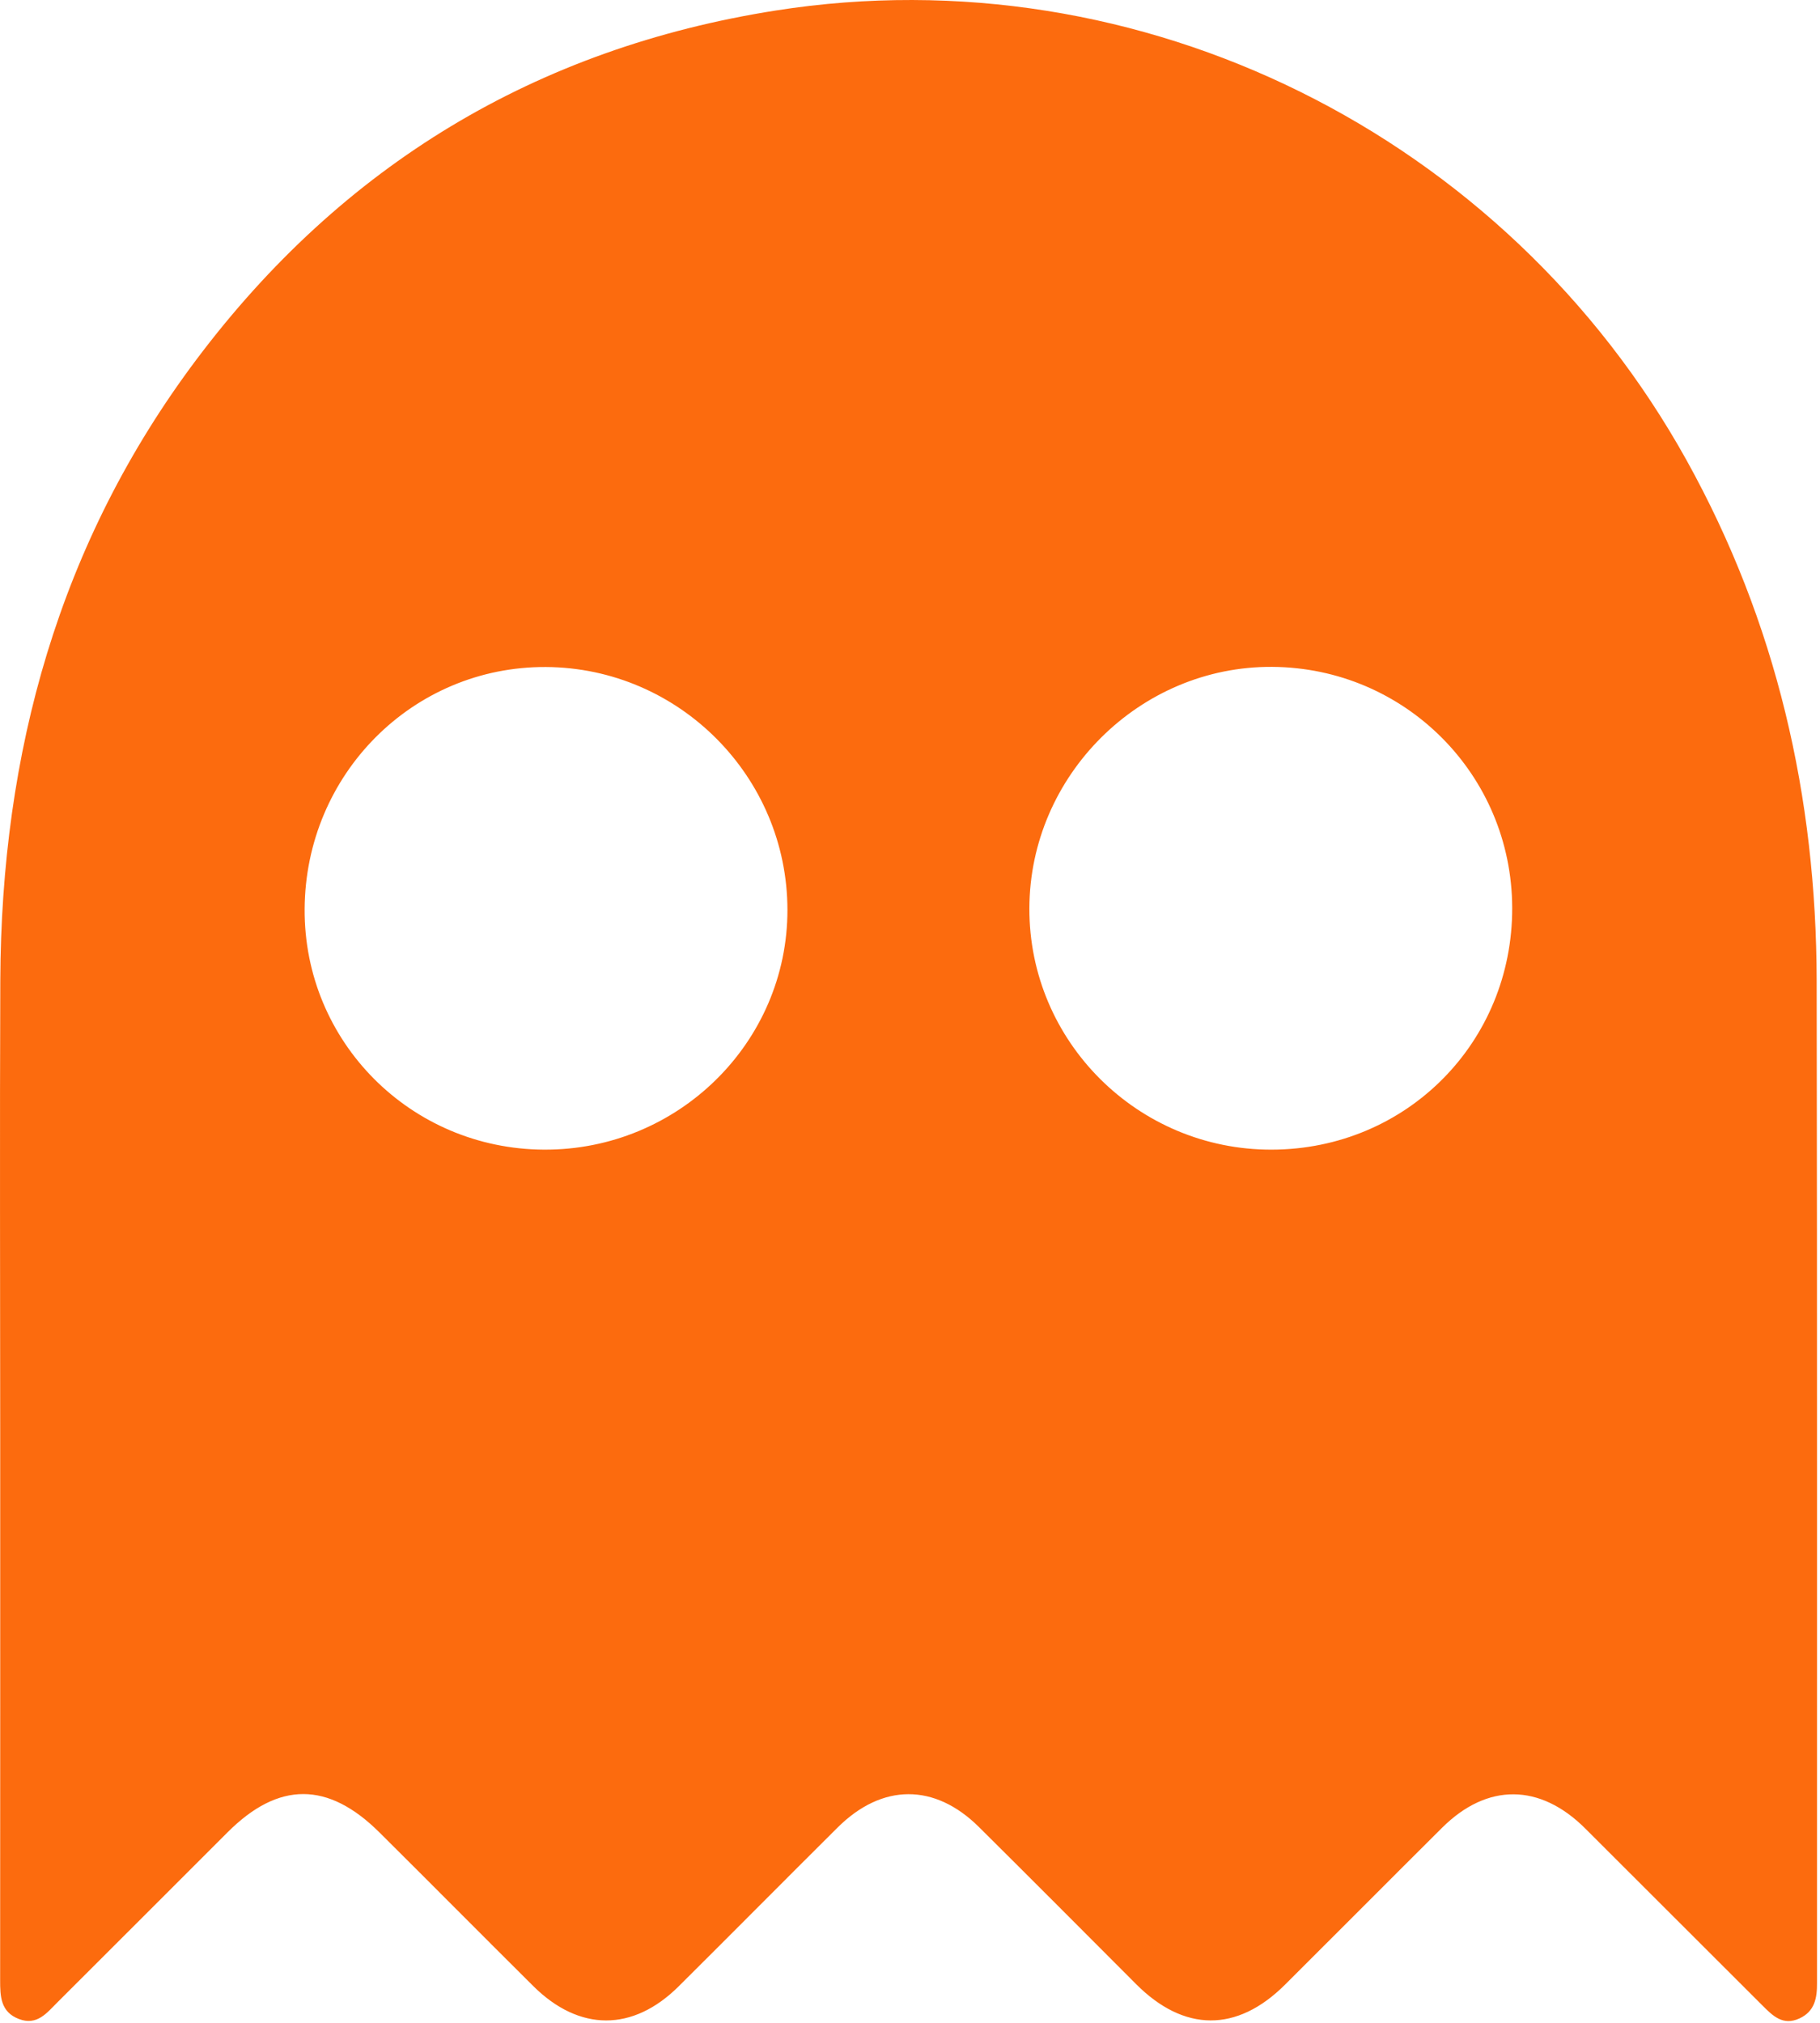 <?xml version="1.0" encoding="UTF-8" standalone="no"?>
<svg width="385px" height="428px" viewBox="0 0 385 428" version="1.1" xmlns="http://www.w3.org/2000/svg" xmlns:xlink="http://www.w3.org/1999/xlink" xmlns:sketch="http://www.bohemiancoding.com/sketch/ns">
    <!-- Generator: Sketch 3.3.3 (12081) - http://www.bohemiancoding.com/sketch -->
    <title>pacman</title>
    <desc>Created with Sketch.</desc>
    <defs></defs>
    <g id="Page-1" stroke="none" stroke-width="1" fill="none" fill-rule="evenodd" sketch:type="MSPage">
        <g id="pacman" sketch:type="MSLayerGroup" fill="#FC6B0E">
            <g id="Page-1" sketch:type="MSShapeGroup">
                <g id="iPad-Portrait">
                    <path d="M0.042,302.863 C0.039,271.033 -0.065,239.202 0.064,207.372 C0.258,159.291 12.41,114.854 41.597,76.004 C72.426,34.968 113.396,10.196 164.111,2.222 C241.336,-9.92 318.573,28.532 356.78,97.377 C375.816,131.679 384.229,168.551 384.295,207.495 C384.416,277.822 384.354,348.149 384.368,418.476 C384.369,418.809 384.366,419.142 384.368,419.476 C384.39,422.607 383.937,425.489 380.648,427.002 C377.153,428.61 375.007,426.443 372.842,424.28 C360.345,411.795 347.848,399.31 335.349,386.826 C325.76,377.249 314.619,377.156 305.069,386.652 C293.96,397.698 282.924,408.816 271.823,419.869 C261.649,429.998 250.483,429.92 240.331,419.744 C229.268,408.654 218.212,397.557 207.097,386.52 C197.713,377.201 186.603,377.247 177.179,386.622 C165.955,397.789 154.81,409.034 143.583,420.197 C133.872,429.853 122.549,429.833 112.792,420.141 C101.915,409.335 91.127,398.441 80.25,387.635 C69.382,376.838 58.932,376.846 48.181,387.585 C36.154,399.599 24.147,411.632 12.11,423.634 C9.895,425.843 7.83,428.57 4.031,427.133 C0.096,425.646 0.027,422.309 0.029,418.851 C0.053,380.189 0.045,341.526 0.042,302.863 L0.042,302.863 L0.042,302.863 Z M268.995,243.21 C297.481,243.154 319.968,220.545 319.888,192.041 C319.809,163.921 297.235,141.262 269.116,141.077 C241.118,140.893 217.827,164.058 217.752,192.164 C217.677,220.326 240.704,243.265 268.995,243.21 L268.995,243.21 L268.995,243.21 Z M115.063,243.208 C143.433,243.355 166.608,220.524 166.574,192.462 C166.539,164.291 143.625,141.258 115.484,141.108 C87.367,140.958 64.608,163.784 64.442,192.3 C64.279,220.359 86.854,243.062 115.063,243.208 L115.063,243.208 L115.063,243.208 Z" id="pacman"></path>
                </g>
            </g>
        </g>
    </g>
</svg>